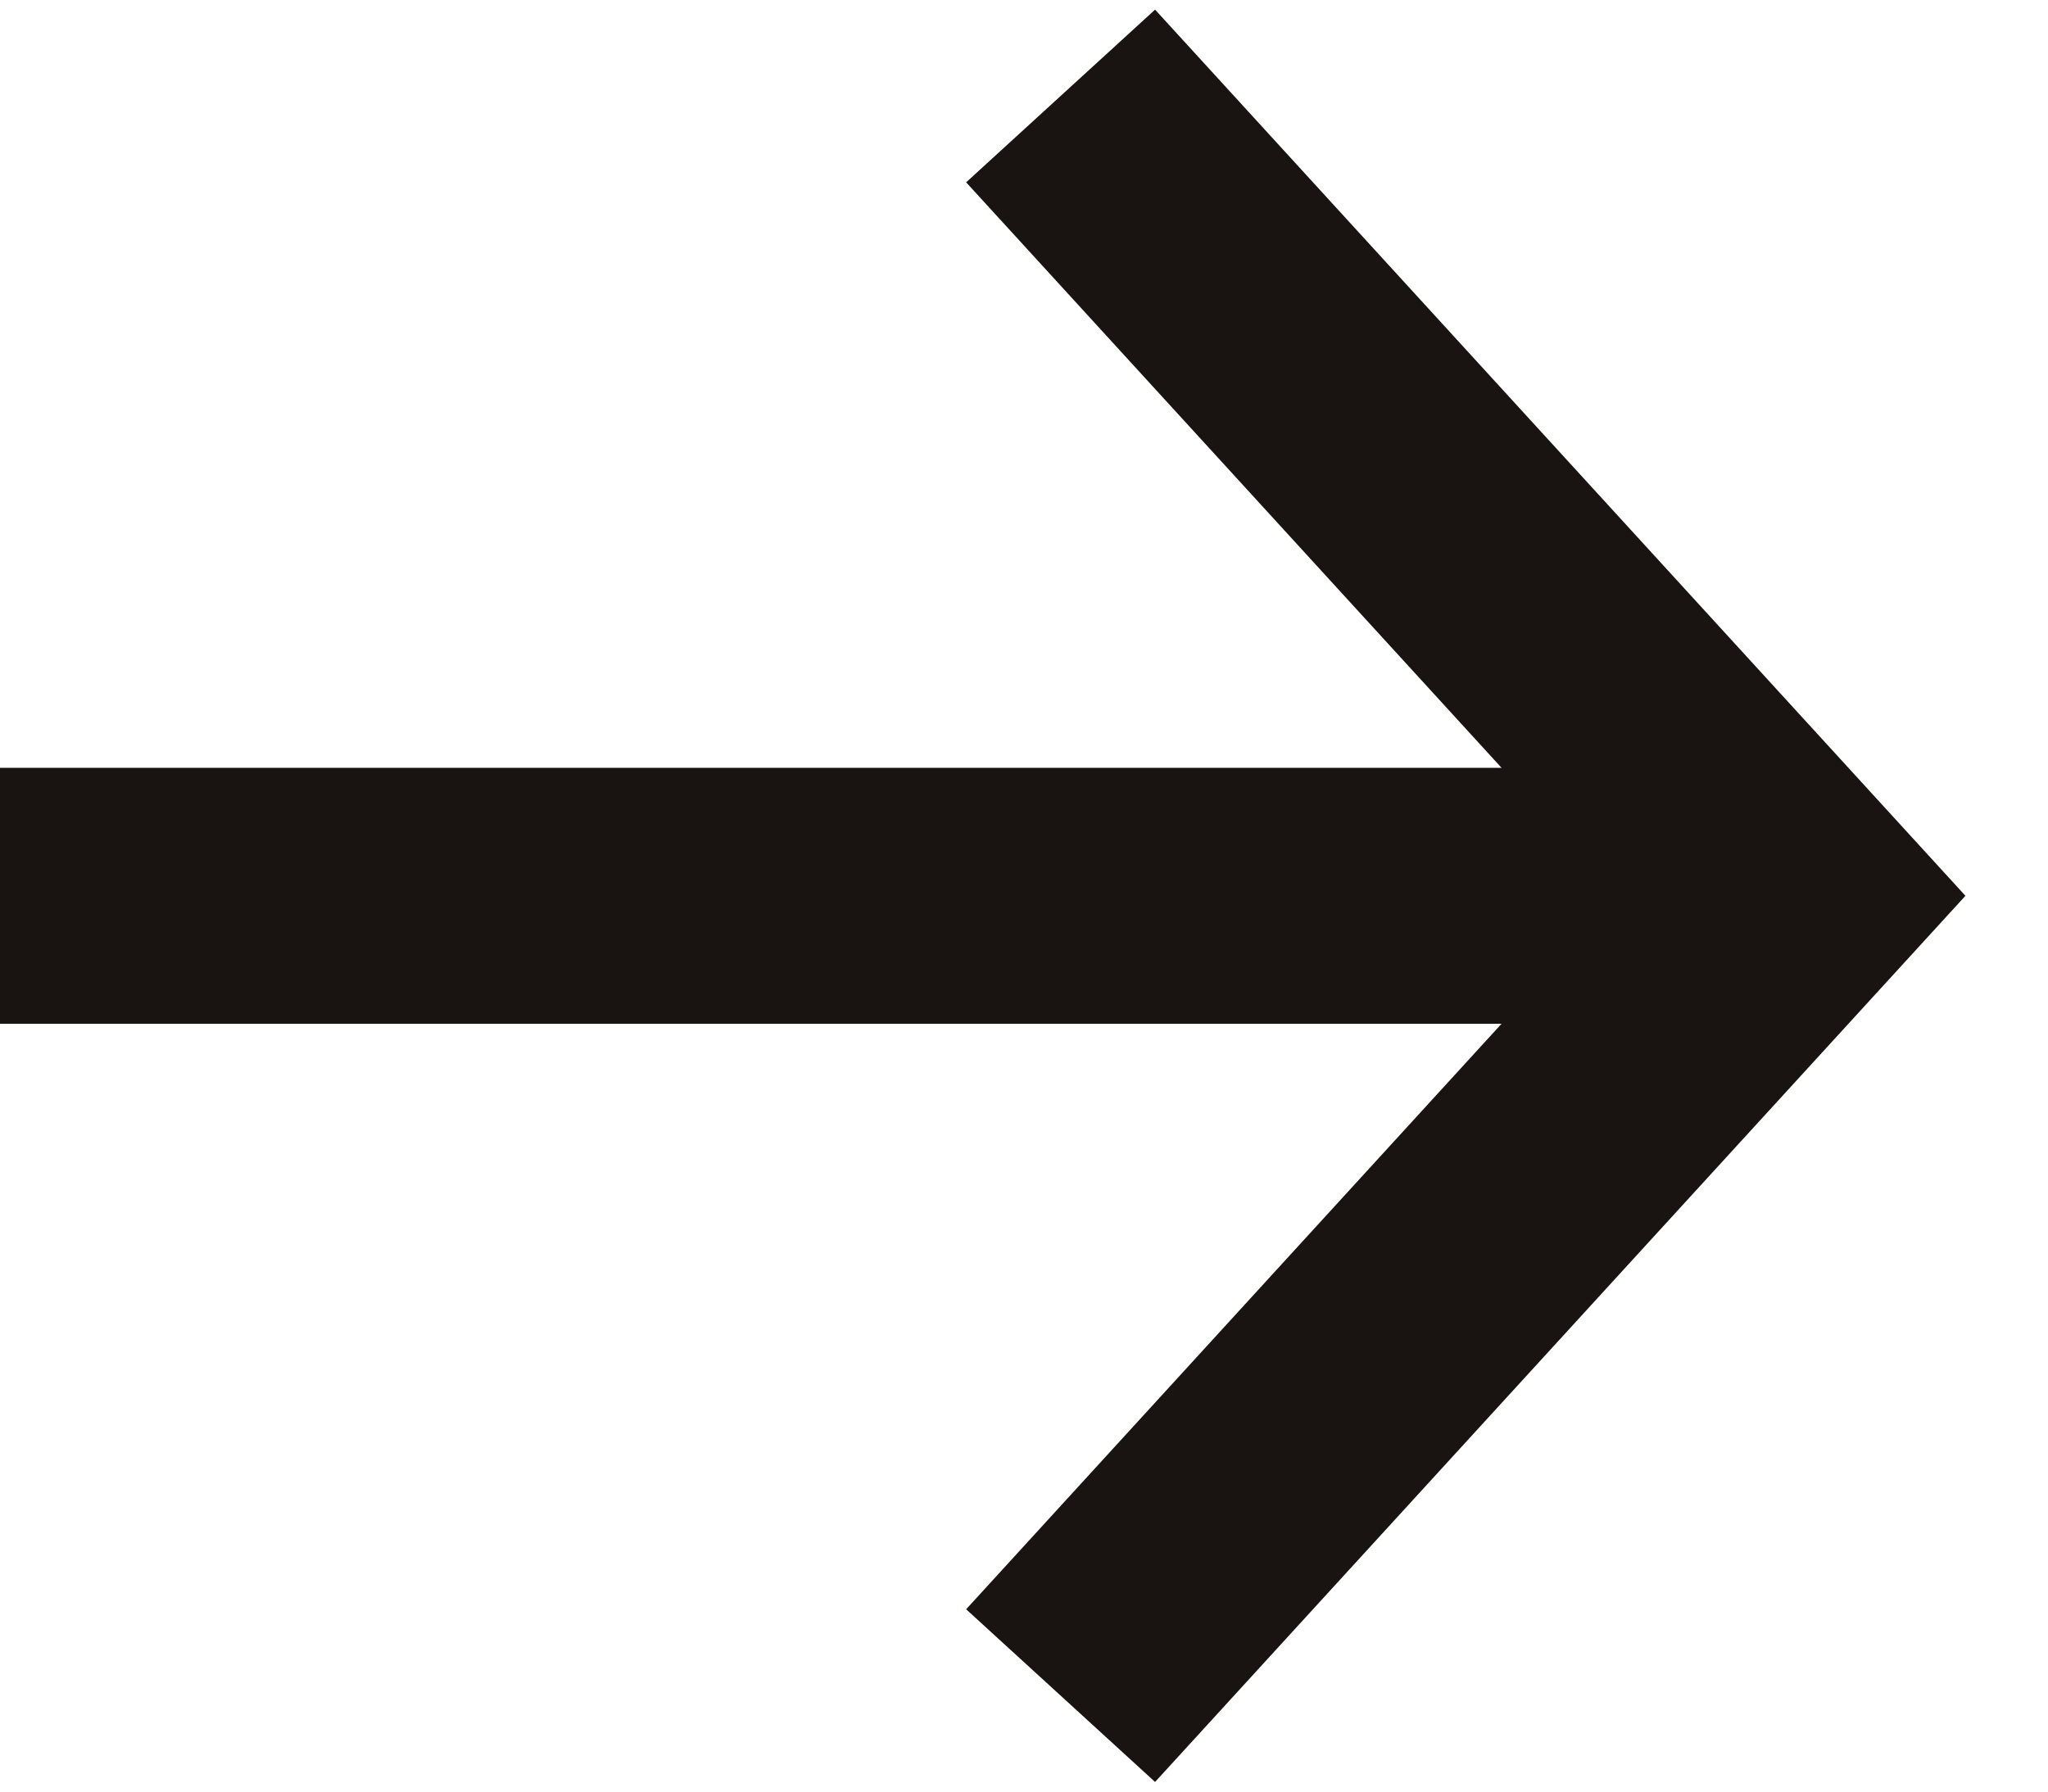 <svg xmlns="http://www.w3.org/2000/svg" width="16" height="14" viewBox="0 0 16 14"><g><g/><g><path fill="none" stroke="#191412" stroke-miterlimit="50" stroke-width="2" d="M0 7h14"/></g><g><path fill="none" stroke="#191412" stroke-miterlimit="50" stroke-width="2" d="M8.286.75v0L14 7v0l-5.714 6.25v0"/></g></g></svg>